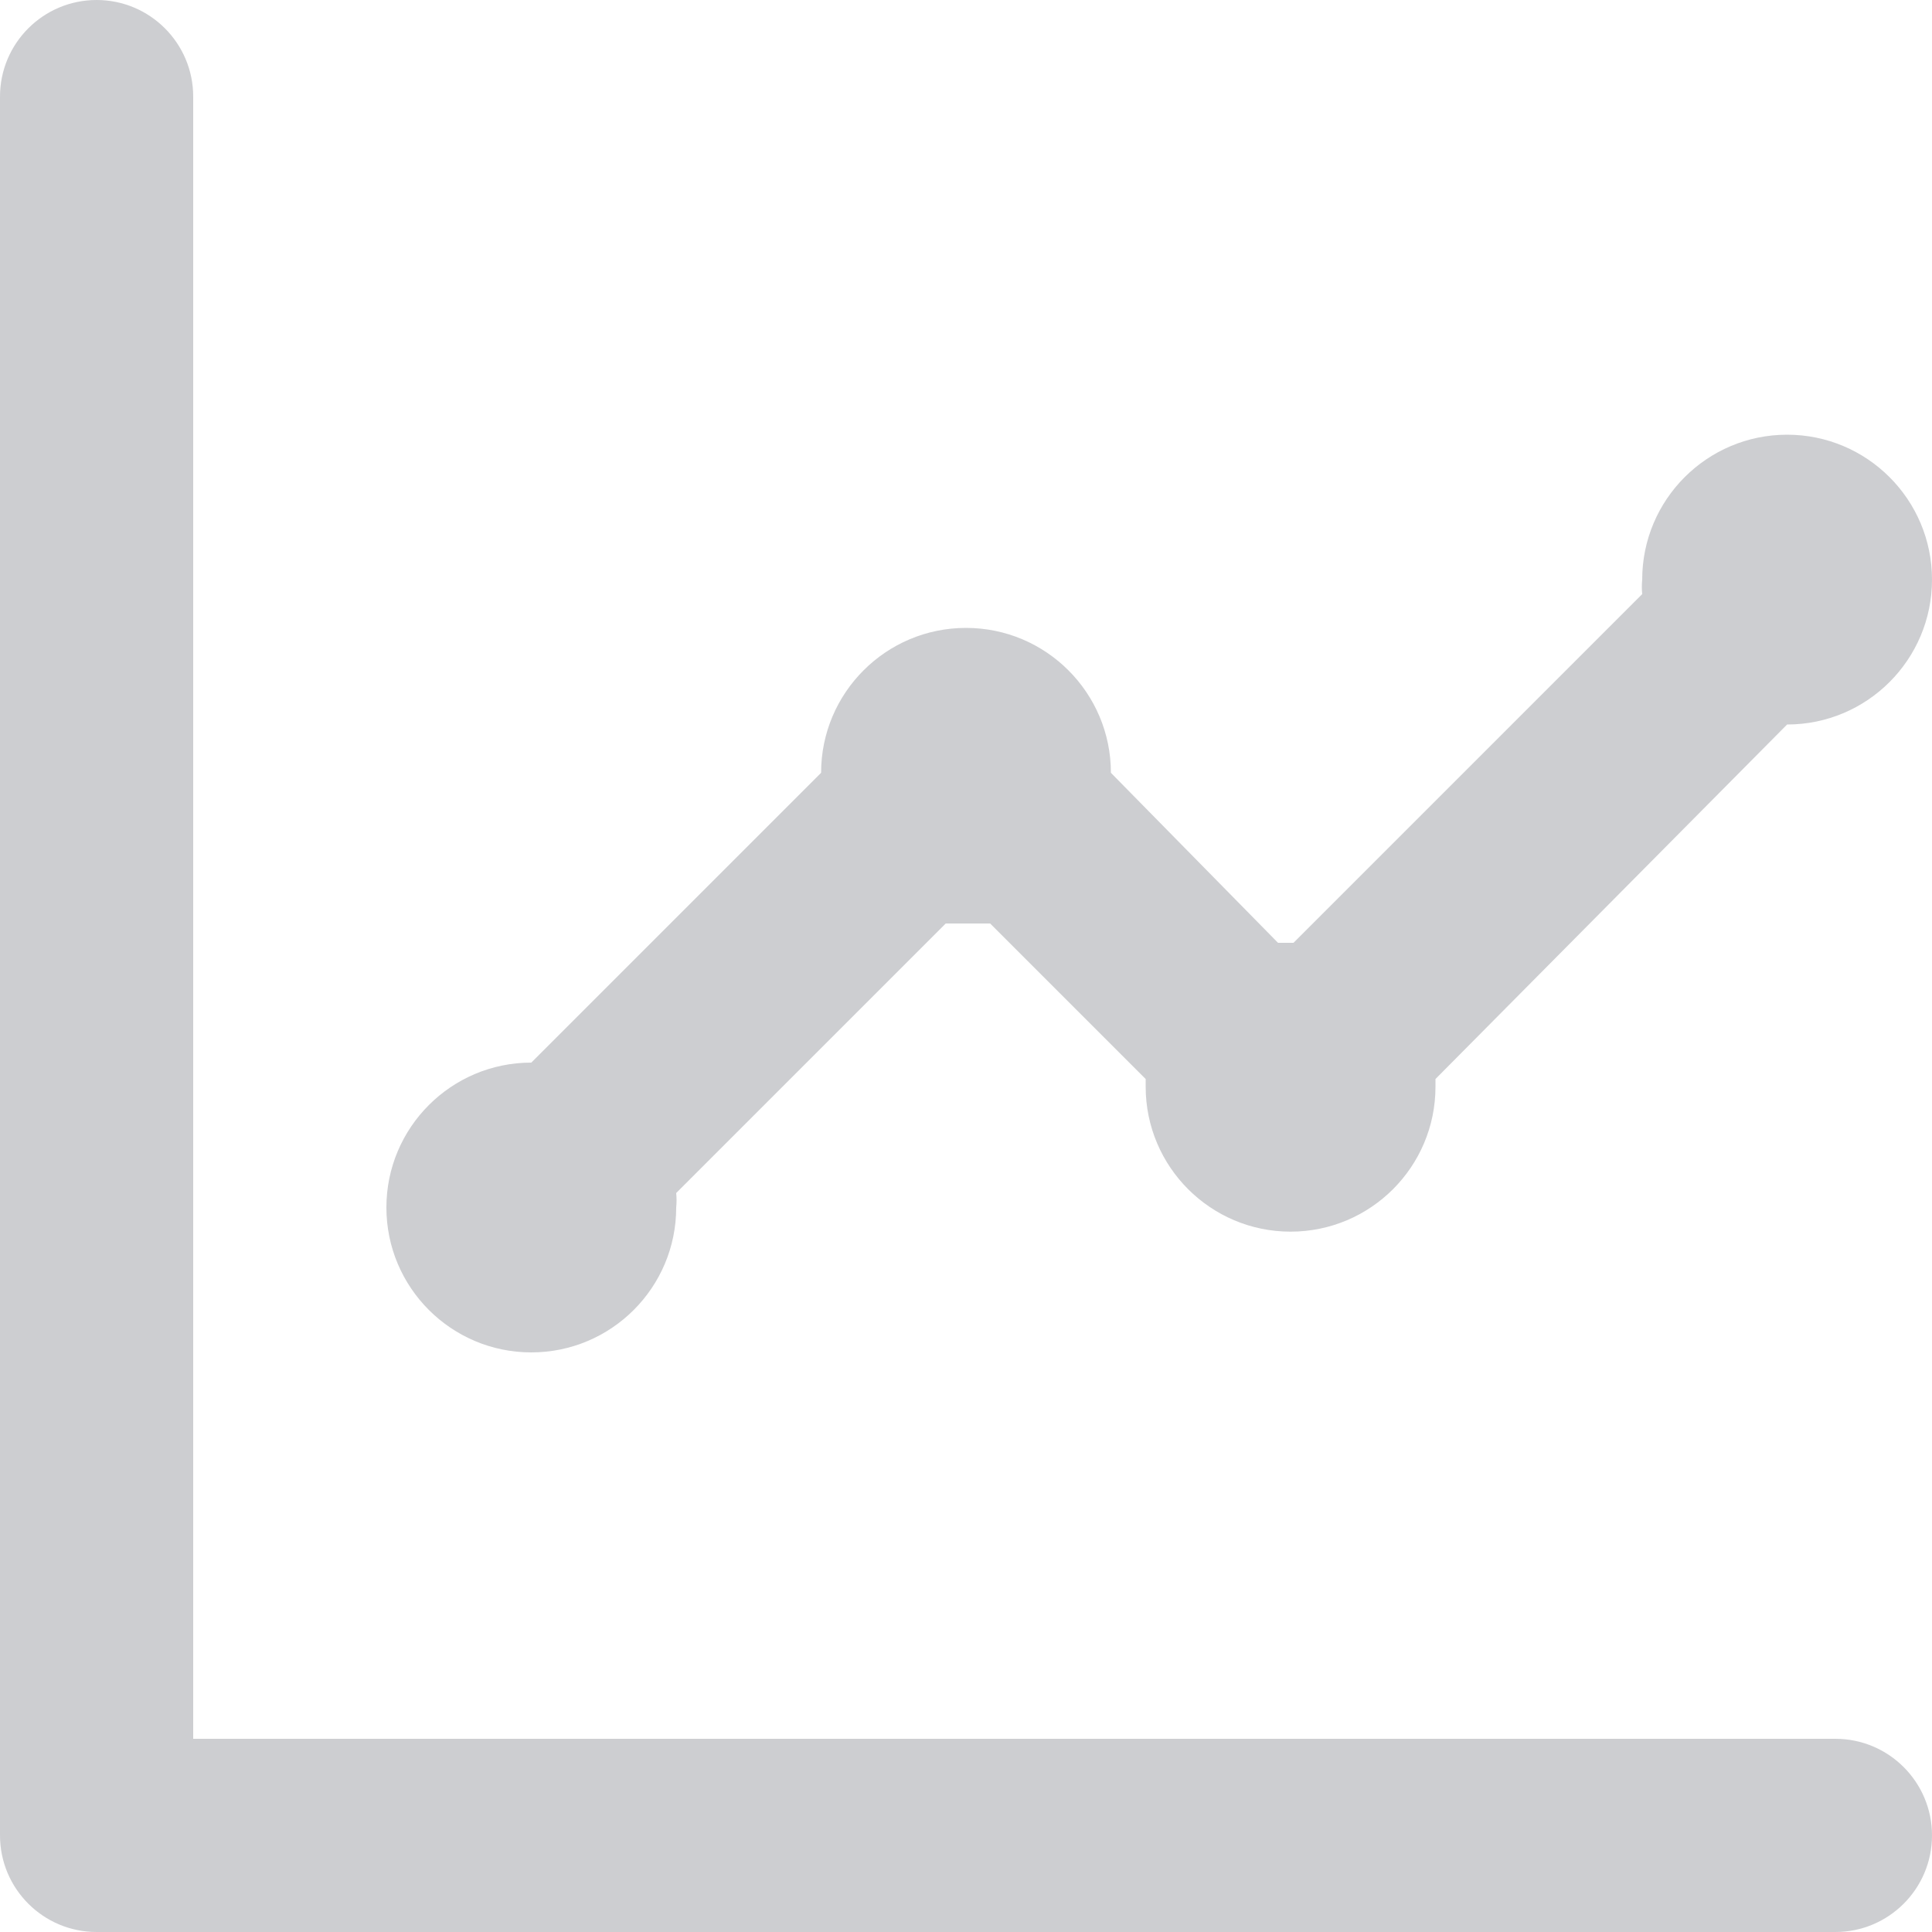 <svg width="20" height="20" viewBox="0 0 20 20" fill="none" xmlns="http://www.w3.org/2000/svg">
<path fill-rule="evenodd" clip-rule="evenodd" d="M2 18H19C19.552 18 20 18.448 20 19C20 19.552 19.552 20 19 20H1C0.448 20 0 19.552 0 19V1C0 0.448 0.448 0 1 0C1.552 0 2 0.448 2 1V18ZM7 12.5C7 13.328 6.328 14 5.5 14C4.672 14 4 13.328 4 12.5C4 11.672 4.672 11 5.5 11L8.5 8C8.5 7.172 9.172 6.5 10 6.5C10.828 6.5 11.5 7.172 11.5 8L13.23 9.76H13.39L17 6.15C16.995 6.1 16.995 6.05 17 6C17 5.172 17.672 4.5 18.5 4.5C19.328 4.5 20 5.172 20 6C20 6.828 19.328 7.5 18.5 7.5L14.86 11.17V11.25C14.86 12.078 14.188 12.75 13.36 12.75C12.532 12.75 11.86 12.078 11.86 11.25V11.17L10.25 9.56H10.02H9.79L7 12.35C7.005 12.4 7.005 12.45 7 12.5Z" fill="#CDCED1"/>
</svg>
